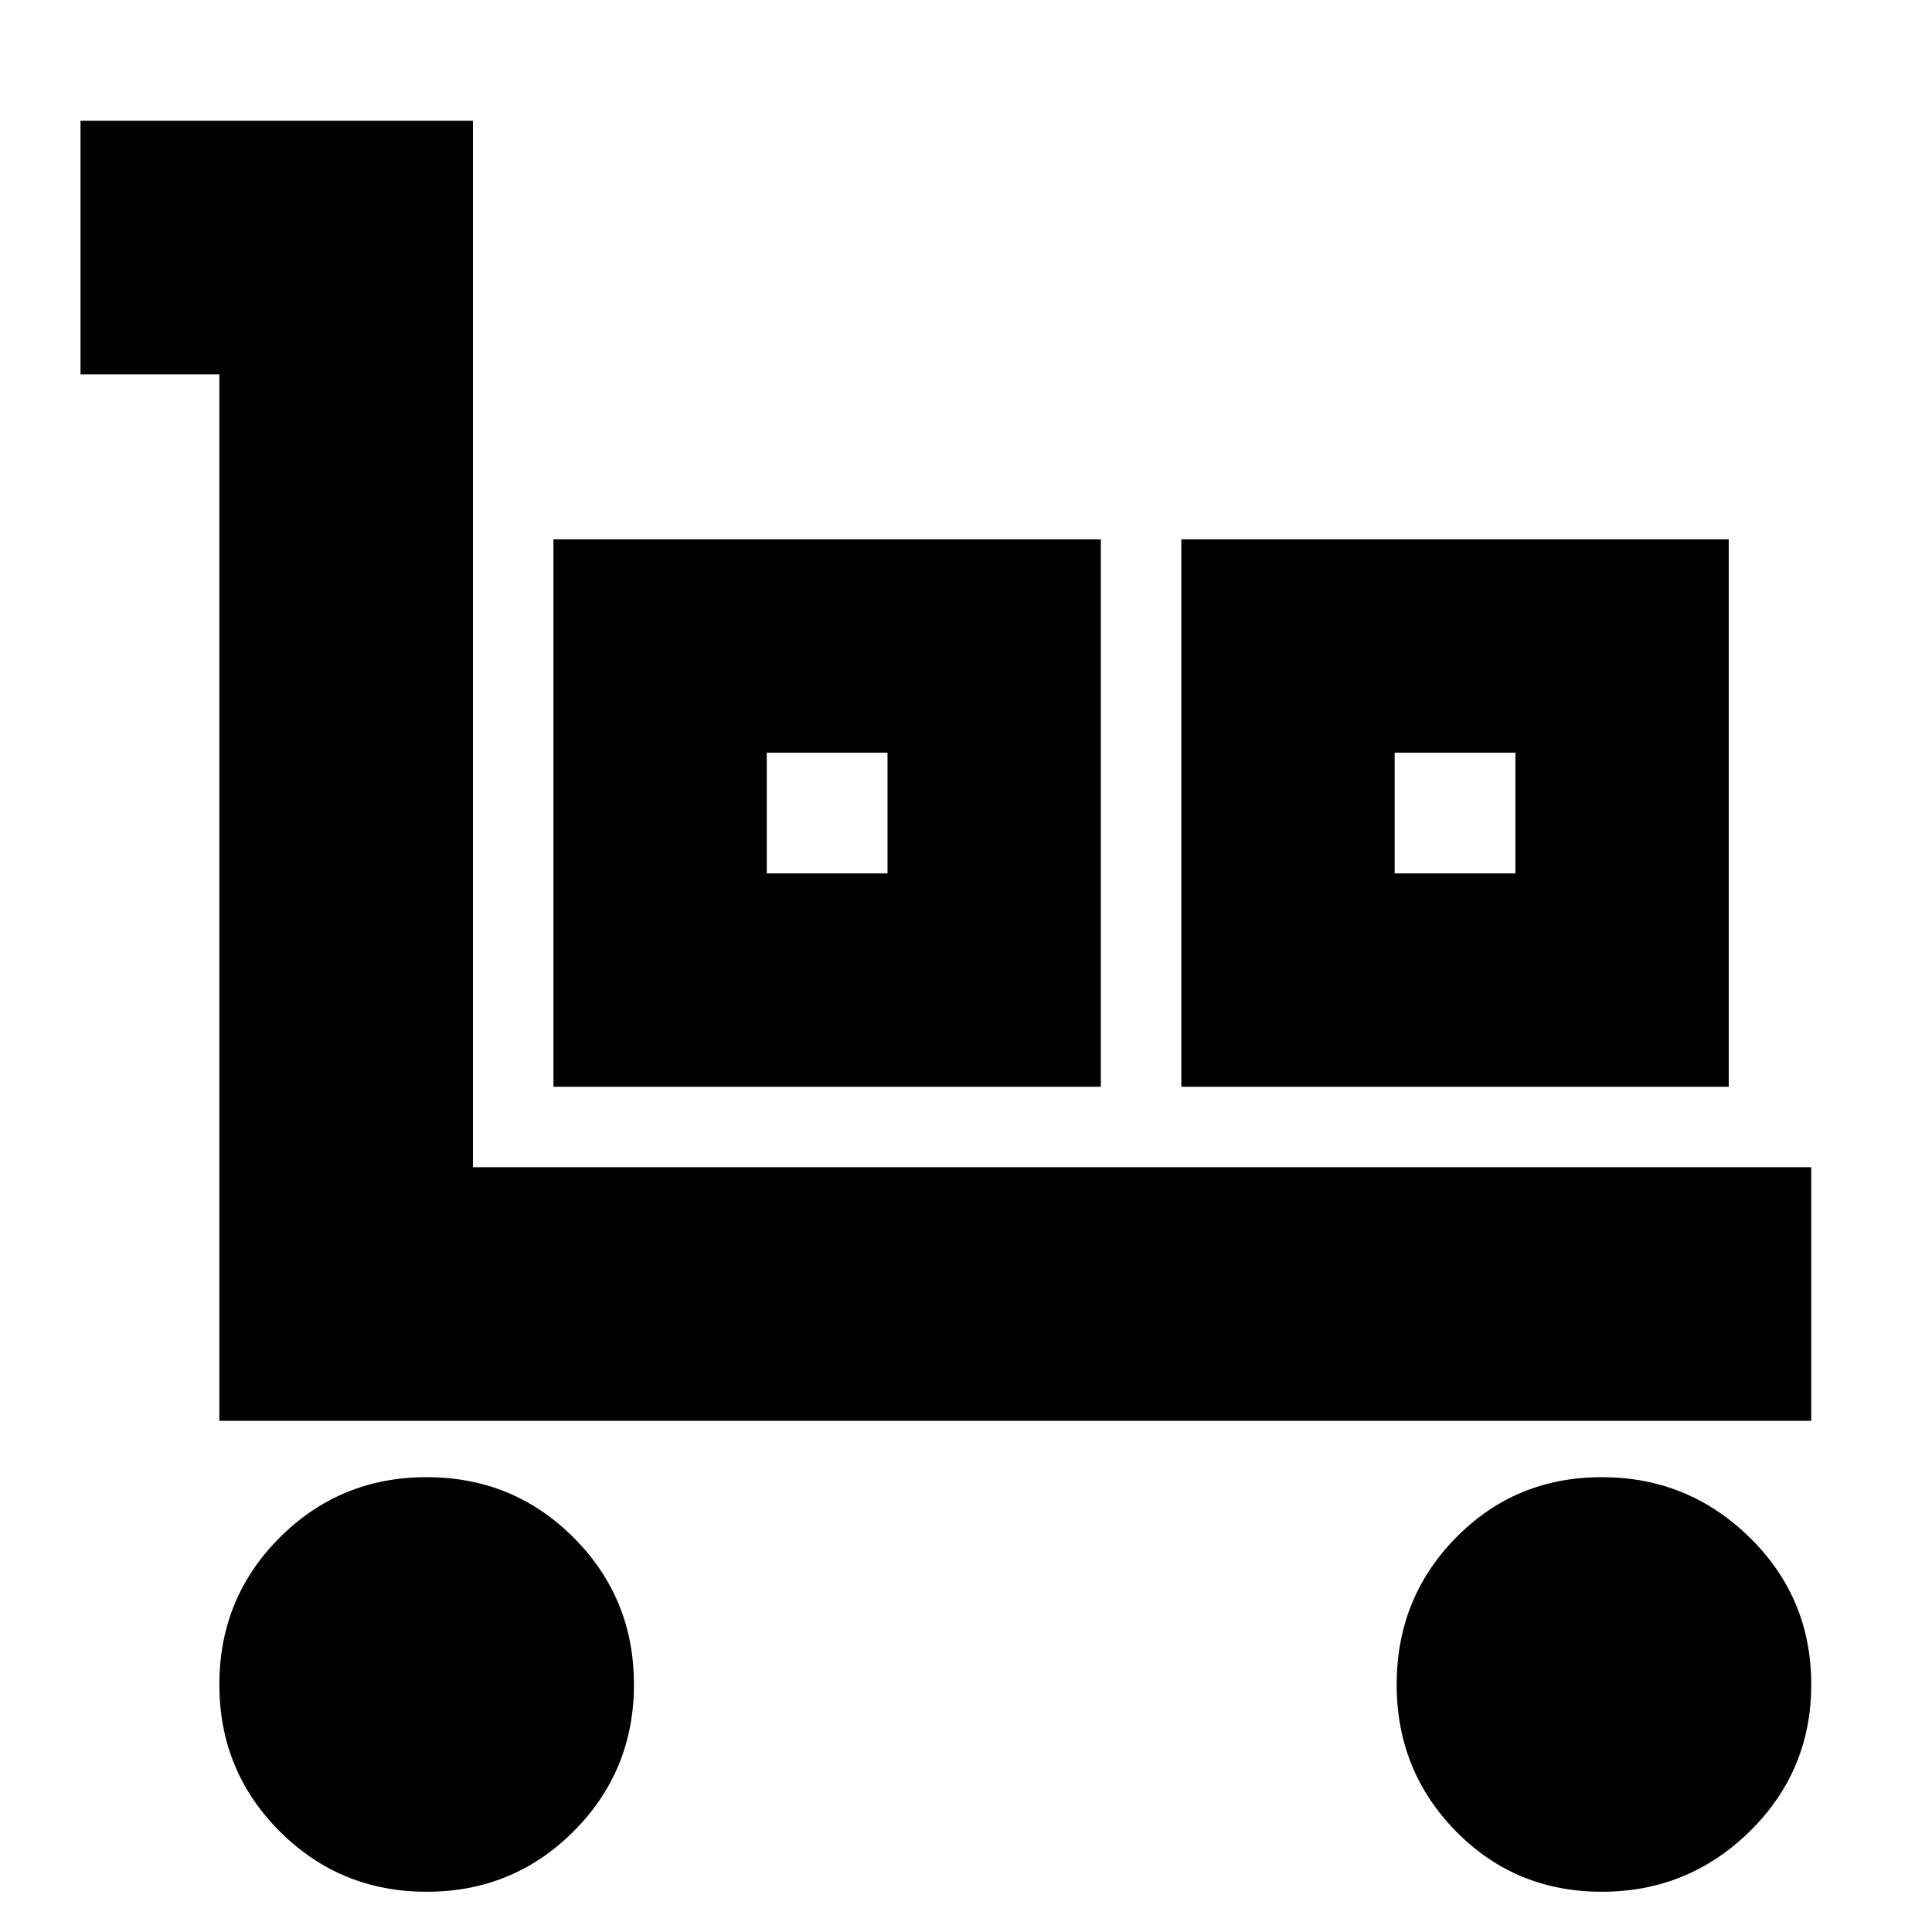 <svg xmlns="http://www.w3.org/2000/svg" height="24" viewBox="0 -960 960 960" width="24"><path d="M109-254v-520H40v-126h195v520h665v126H109ZM212-20q-43 0-73-30t-30-73q0-43 30-73t73-30q43 0 73 30t30 73q0 43-30 73t-73 30Zm63-400v-272h272v272H275Zm106-106h60v-60h-60v60Zm206 106v-272h272v272H587Zm106-106h60v-60h-60v60ZM795.929-20Q753-20 723.5-50T694-123q0-43 29.5-73t72.429-30q42.929 0 73.5 30Q900-166 900-123t-30.571 73q-30.571 30-73.5 30ZM381-526h60-60Zm312 0h60-60Z"/></svg>